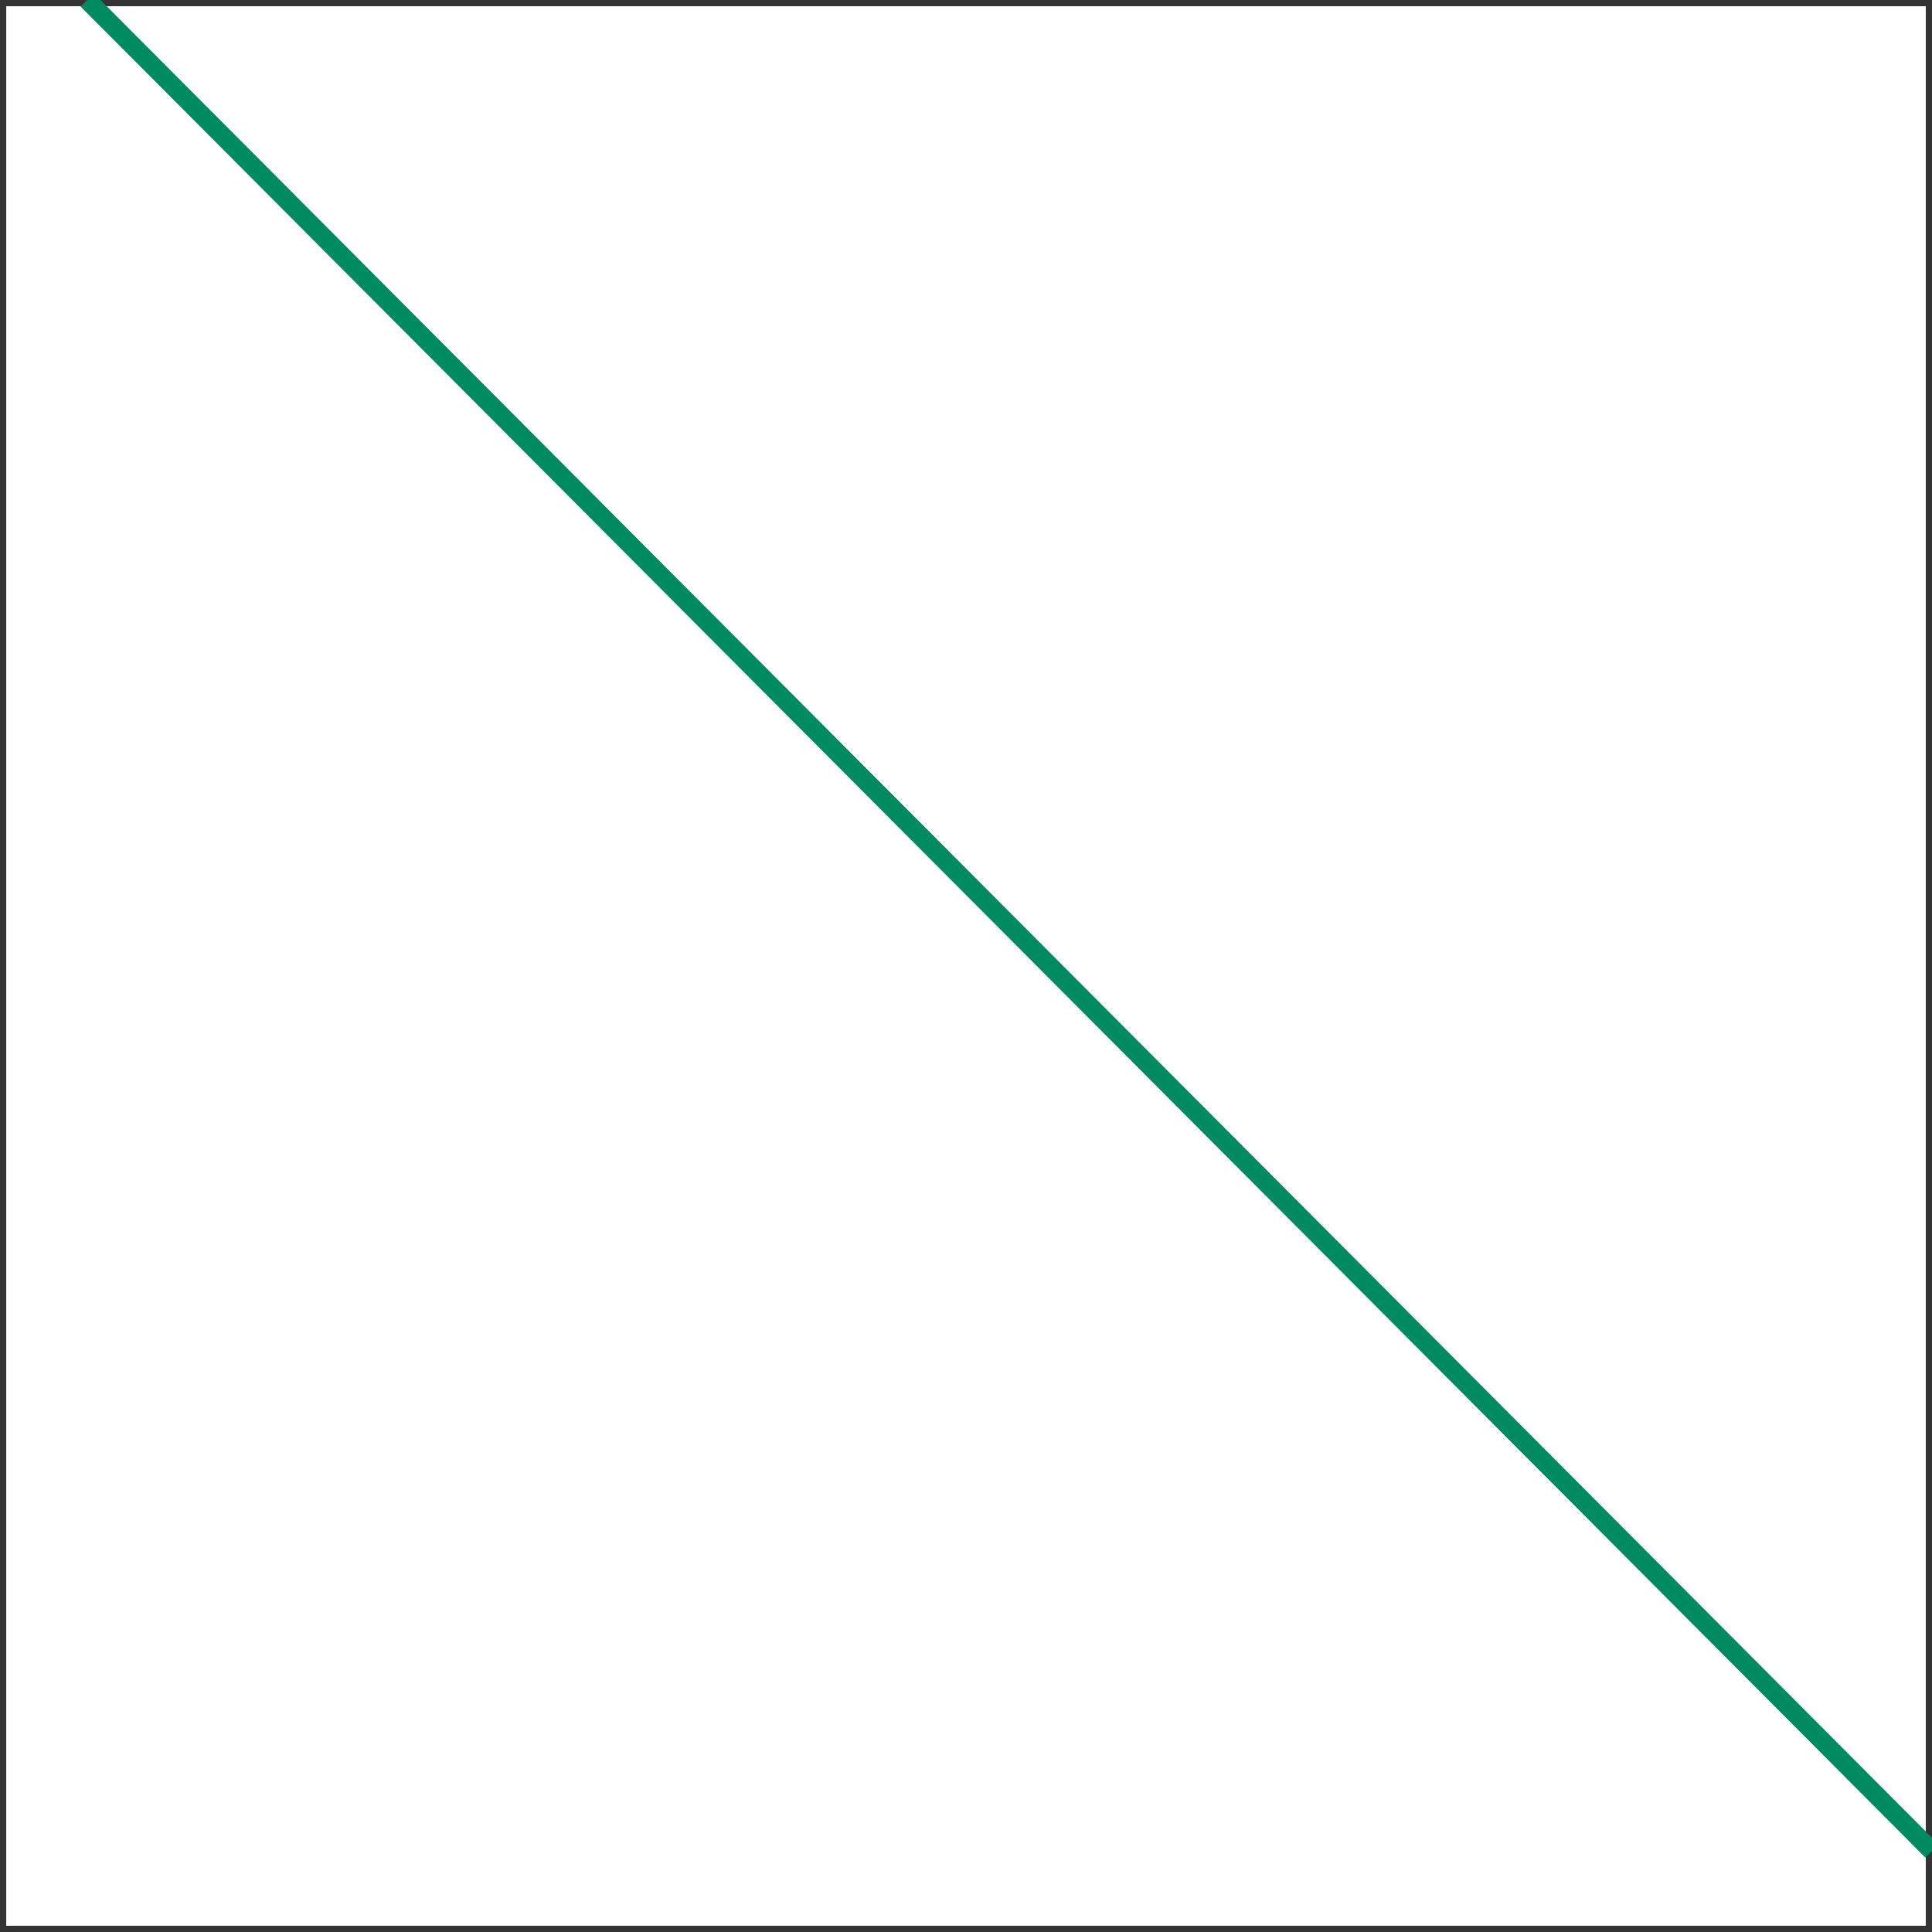 <?xml version="1.0" encoding="utf-8"?>
<!-- Generator: Adobe Illustrator 22.1.0, SVG Export Plug-In . SVG Version: 6.00 Build 0)  -->
<svg version="1.1" id="Слой_1" xmlns="http://www.w3.org/2000/svg" xmlns:xlink="http://www.w3.org/1999/xlink" x="0px" y="0px"
	 viewBox="0 0 31 31" style="enable-background:new 0 0 31 31;" xml:space="preserve">
<rect x="0" y="0" width="31" height="31" fill="#333333" stroke="none"/>
<style type="text/css">
	.st0{fill:#FFFFFF;}
	.st1{fill:none;stroke:#008A5F;stroke-width:0.3;stroke-miterlimit:10;}
</style>
<rect x="0.1" y="0.1" class="st0" width="30.8" height="30.8"/>
<rect x="0.5" y="0.5" class="st0" width="30" height="30"/>
<line class="st1" x1="1.4" y1="0" x2="31" y2="29.7"/>
<rect x="-2.1" y="-1.8" class="st0" width="0.1" height="0.1"/>
</svg>
